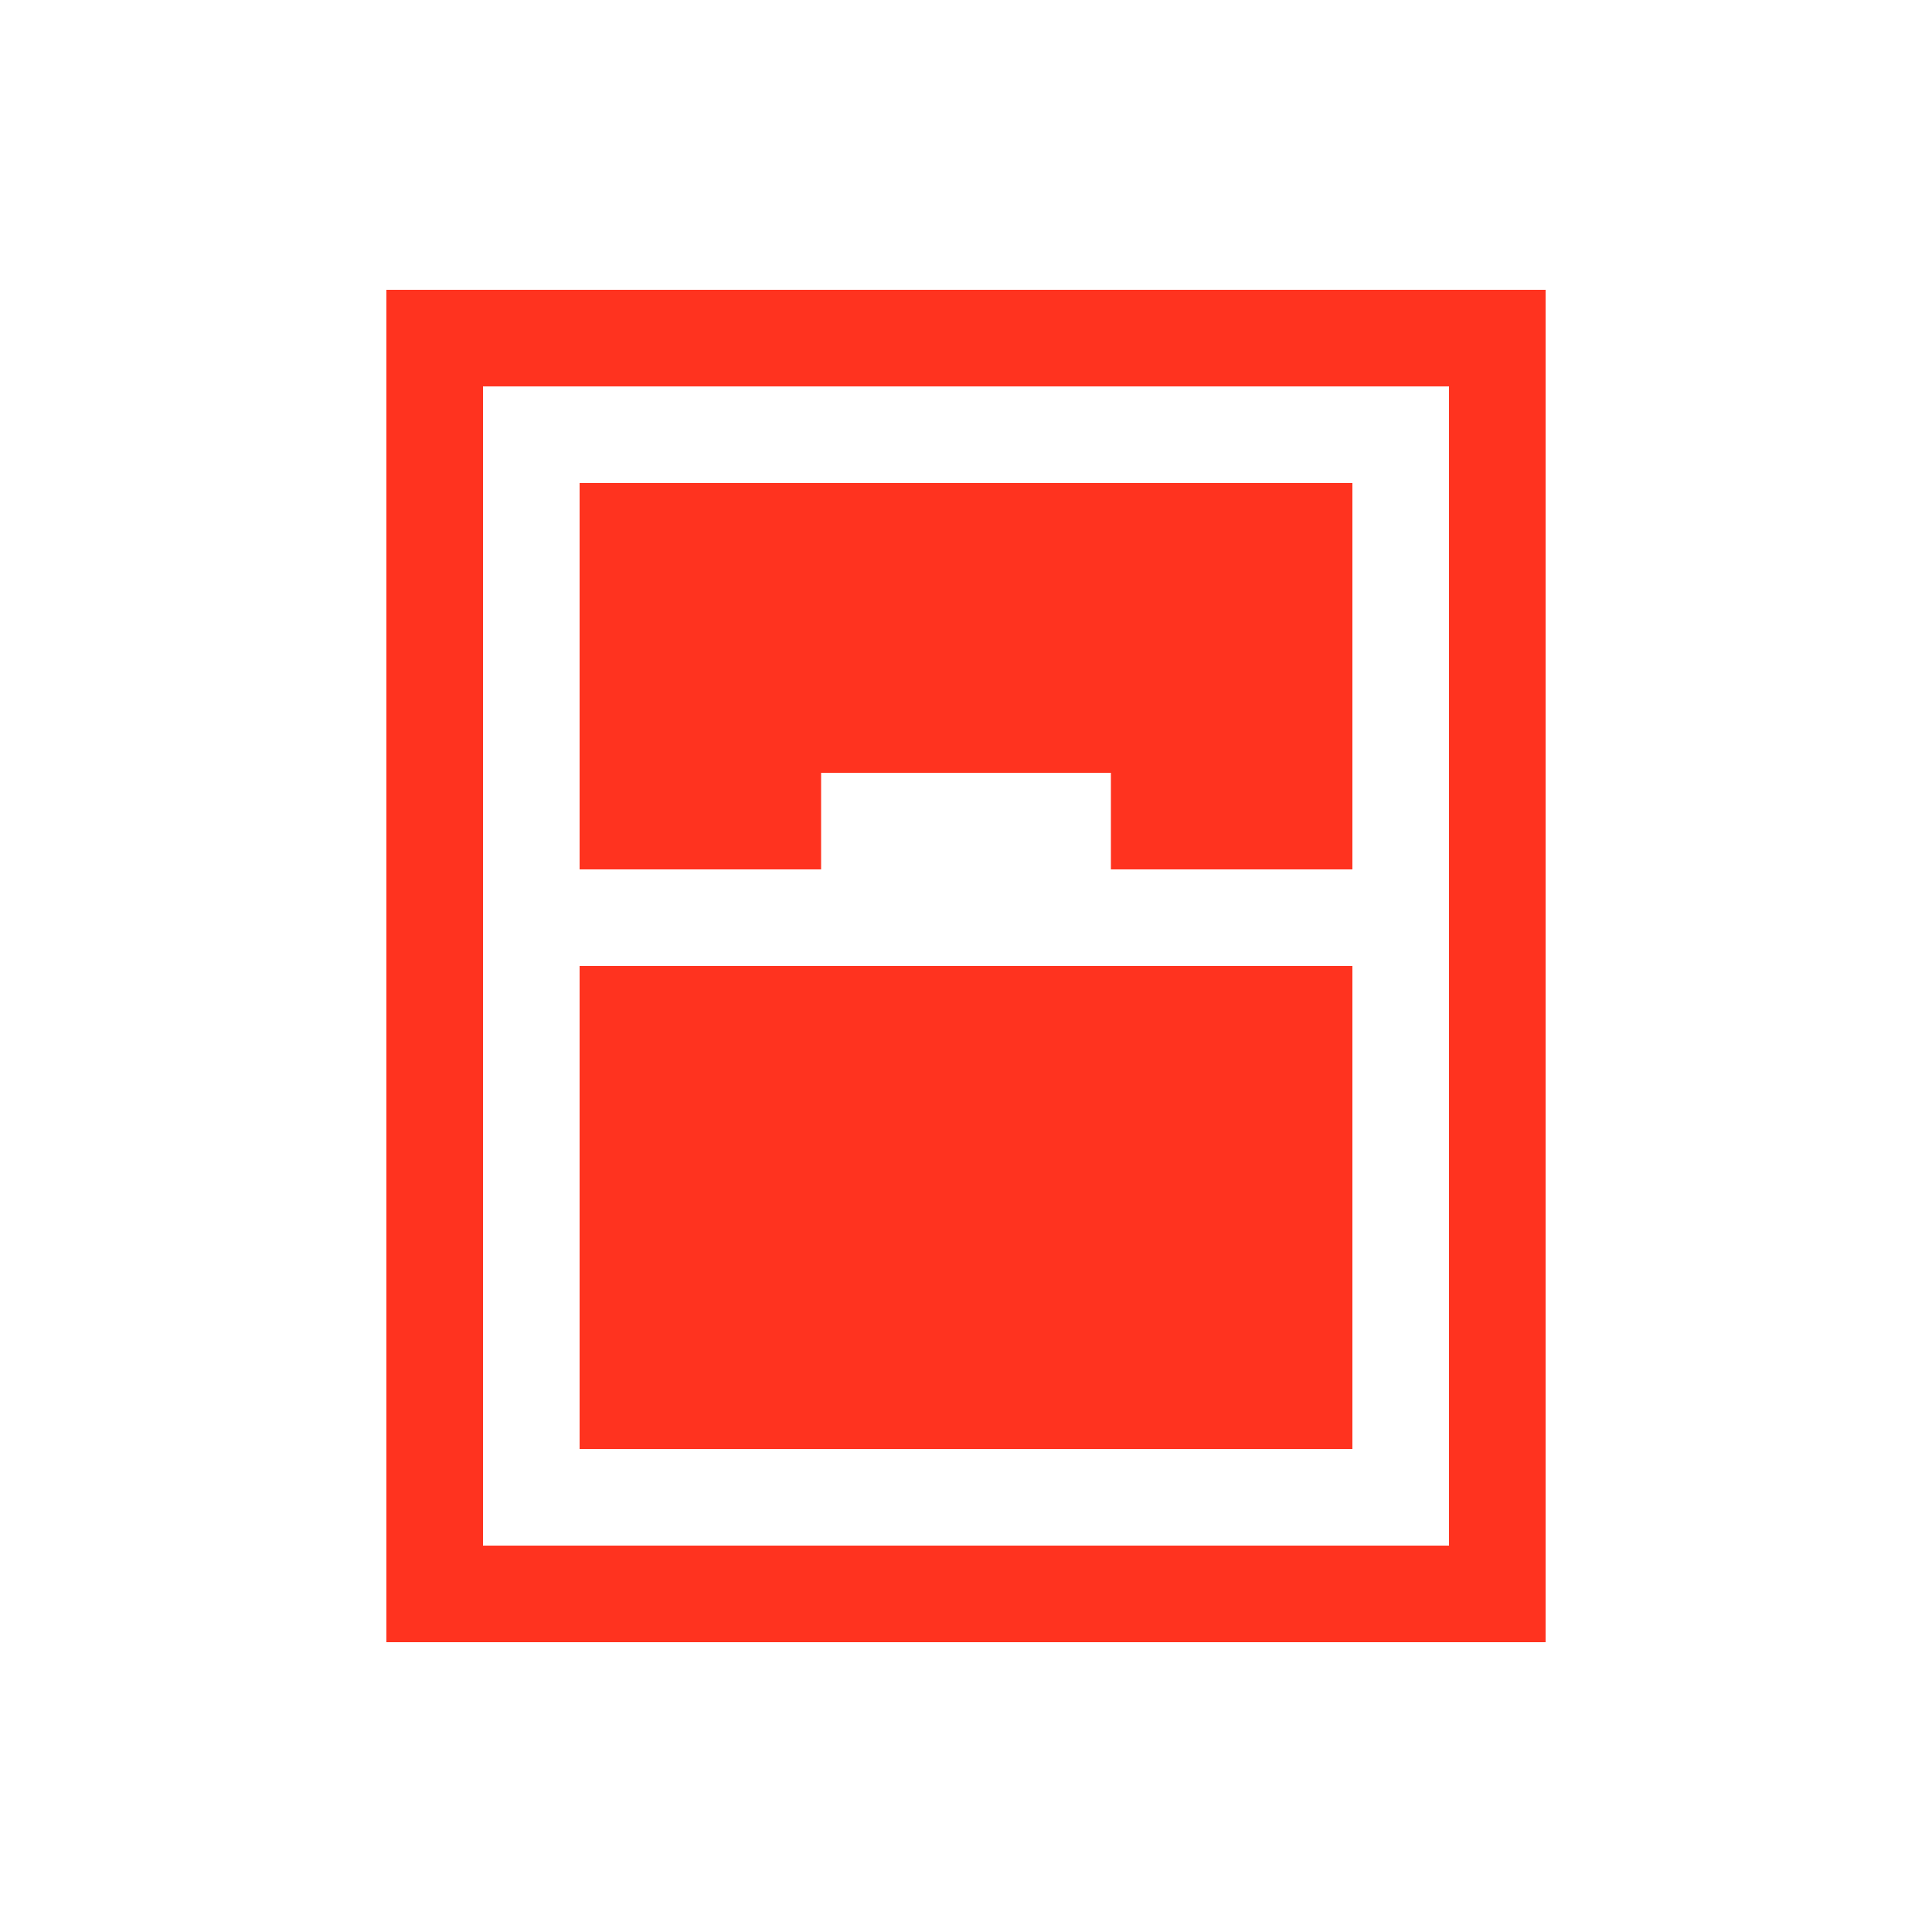 <svg fill="#FF331F" xmlns="http://www.w3.org/2000/svg" enable-background="new 0 0 20 20" height="20" viewBox="0 0 20 20" width="20"><g><rect fill="none" height="20" width="20"/><path d="M15,4v12H5V4H15 M4,3v14h12V3H4z M6,10v5h8v-5H6z M8.5,9V8h3v1H14V5H6v4H8.5z"/></g></svg>